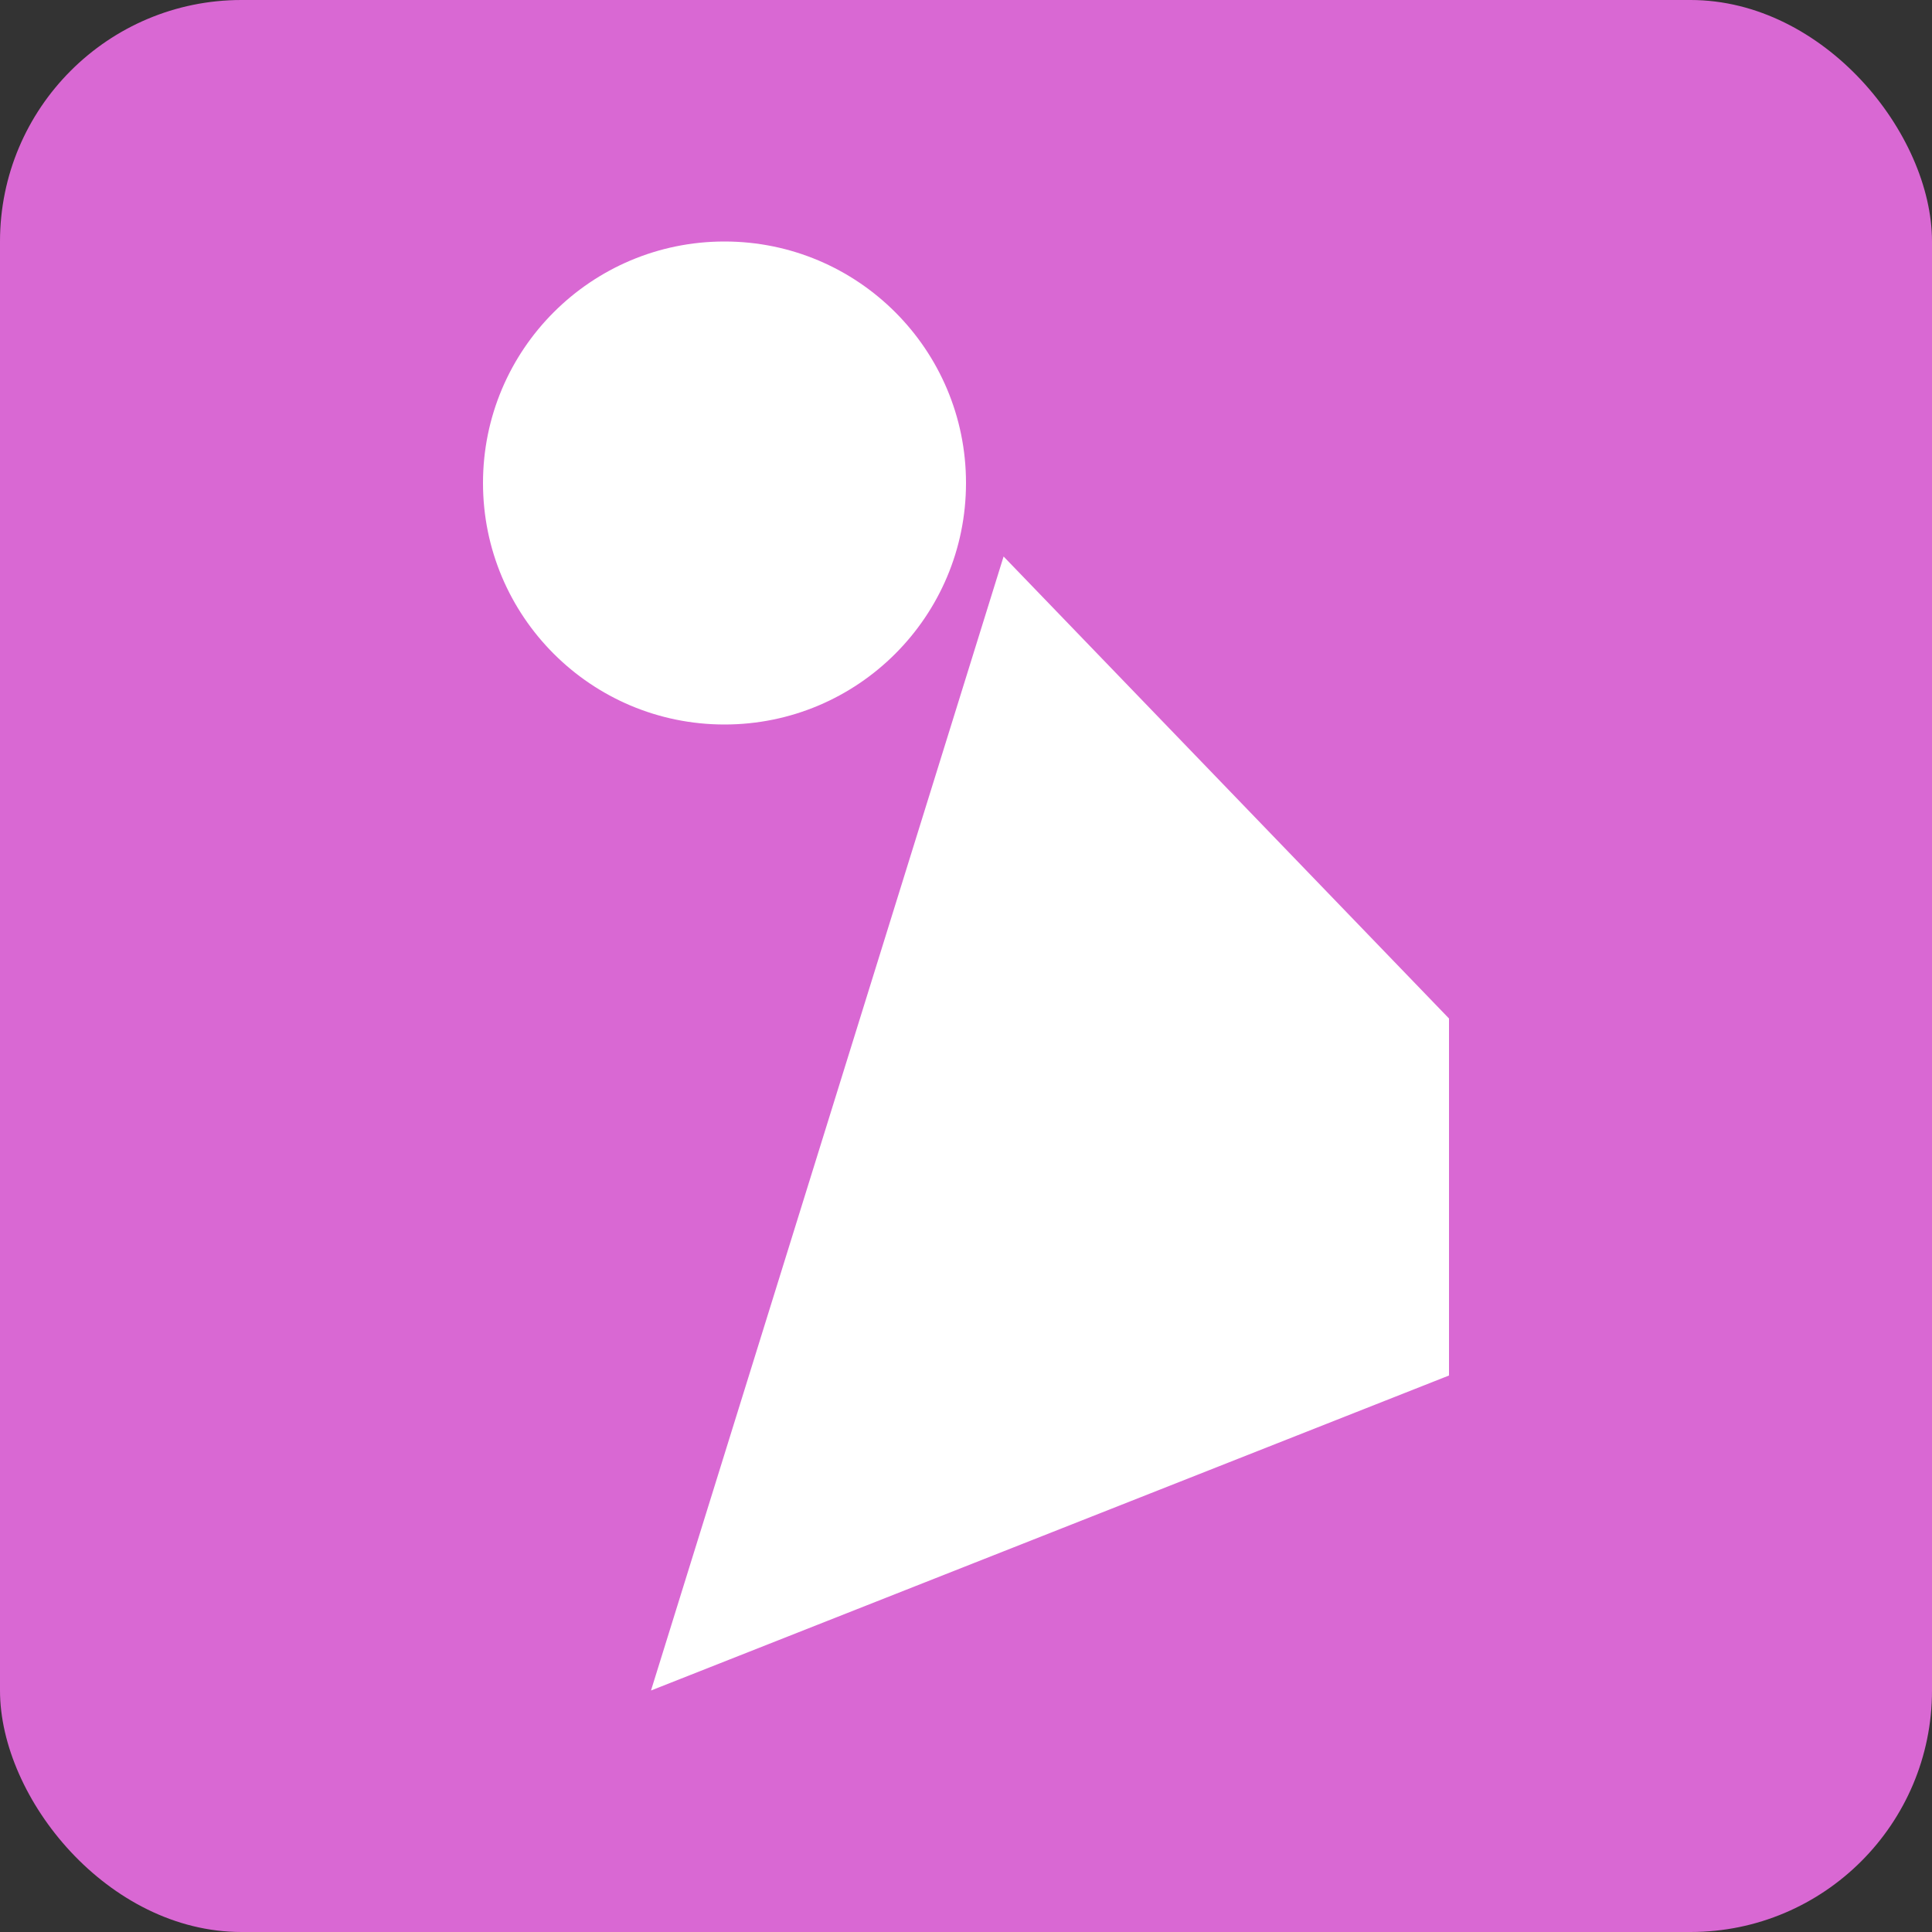 <svg width="24" height="24" viewBox="0 0 24 24" fill="none" xmlns="http://www.w3.org/2000/svg">
<rect x="0" y="0" width="24" height="24" fill="#333333" stroke="none"/>
<rect width="24" height="24" rx="3" fill="#D968D3"/>
<path d="M12.467 6.913L8.087 21L18 17.087V12.652L12.467 6.913Z" fill="white"/>
<circle cx="9" cy="6" r="3" fill="white"/>
</svg>

